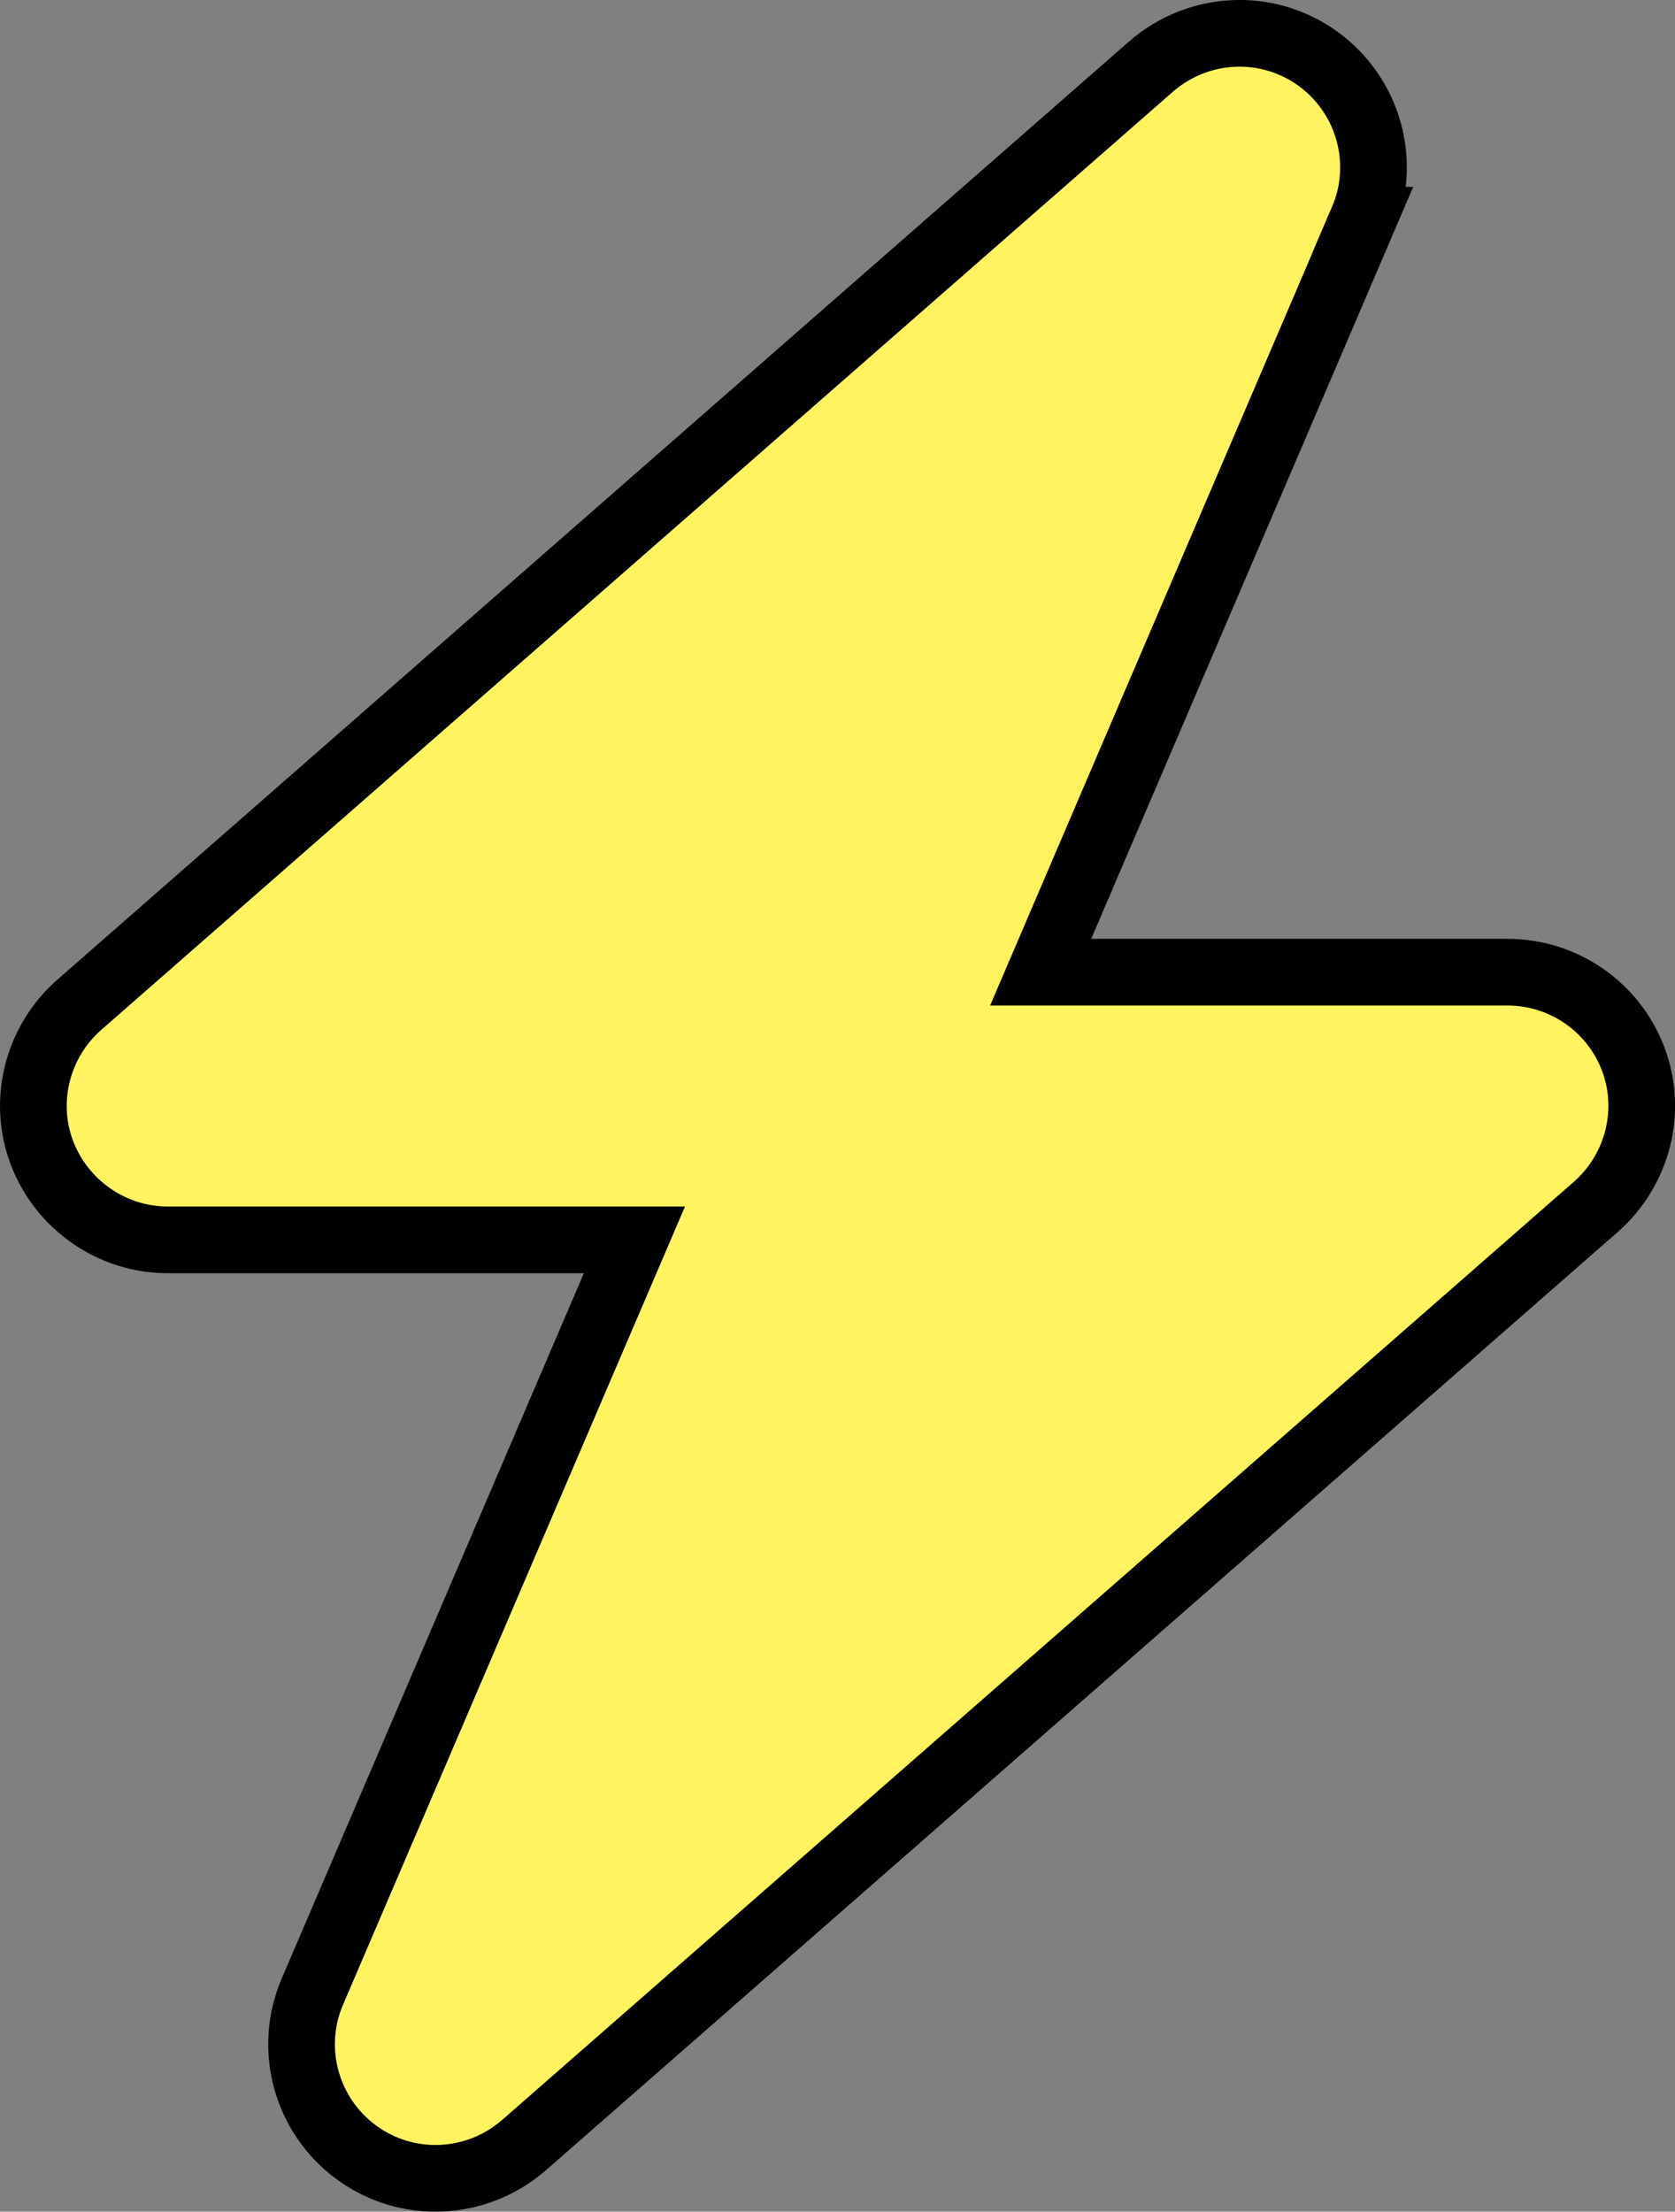 <?xml version="1.0" encoding="UTF-8"?>
<svg id="Layer_1" data-name="Layer 1" xmlns="http://www.w3.org/2000/svg" viewBox="0 0 376.83 497.35">
  <rect x="0" y="0" width="376.83" height="497.35" fill="#808080" stroke="none"/>
  <defs>
    <style>
      .cls-1 {
        fill: #fff45f;
        stroke: #000;
        stroke-miterlimit: 10;
        stroke-width: 15px;
      }
    </style>
  </defs>
  <path class="cls-1" d="m306.55,49.52c5.56-12.91,1.41-27.98-9.99-36.27-11.4-8.29-26.94-7.54-37.59,1.7L17.81,225.97c-9.42,8.29-12.81,21.57-8.38,33.25,4.43,11.68,15.73,19.59,28.26,19.59h105.04l-72.44,169.01c-5.56,12.91-1.41,27.98,9.99,36.27s26.94,7.54,37.59-1.7l241.17-211.02c9.42-8.29,12.81-21.57,8.38-33.25s-15.64-19.5-28.26-19.5h-105.04l72.44-169.1h0Z"/>
</svg>